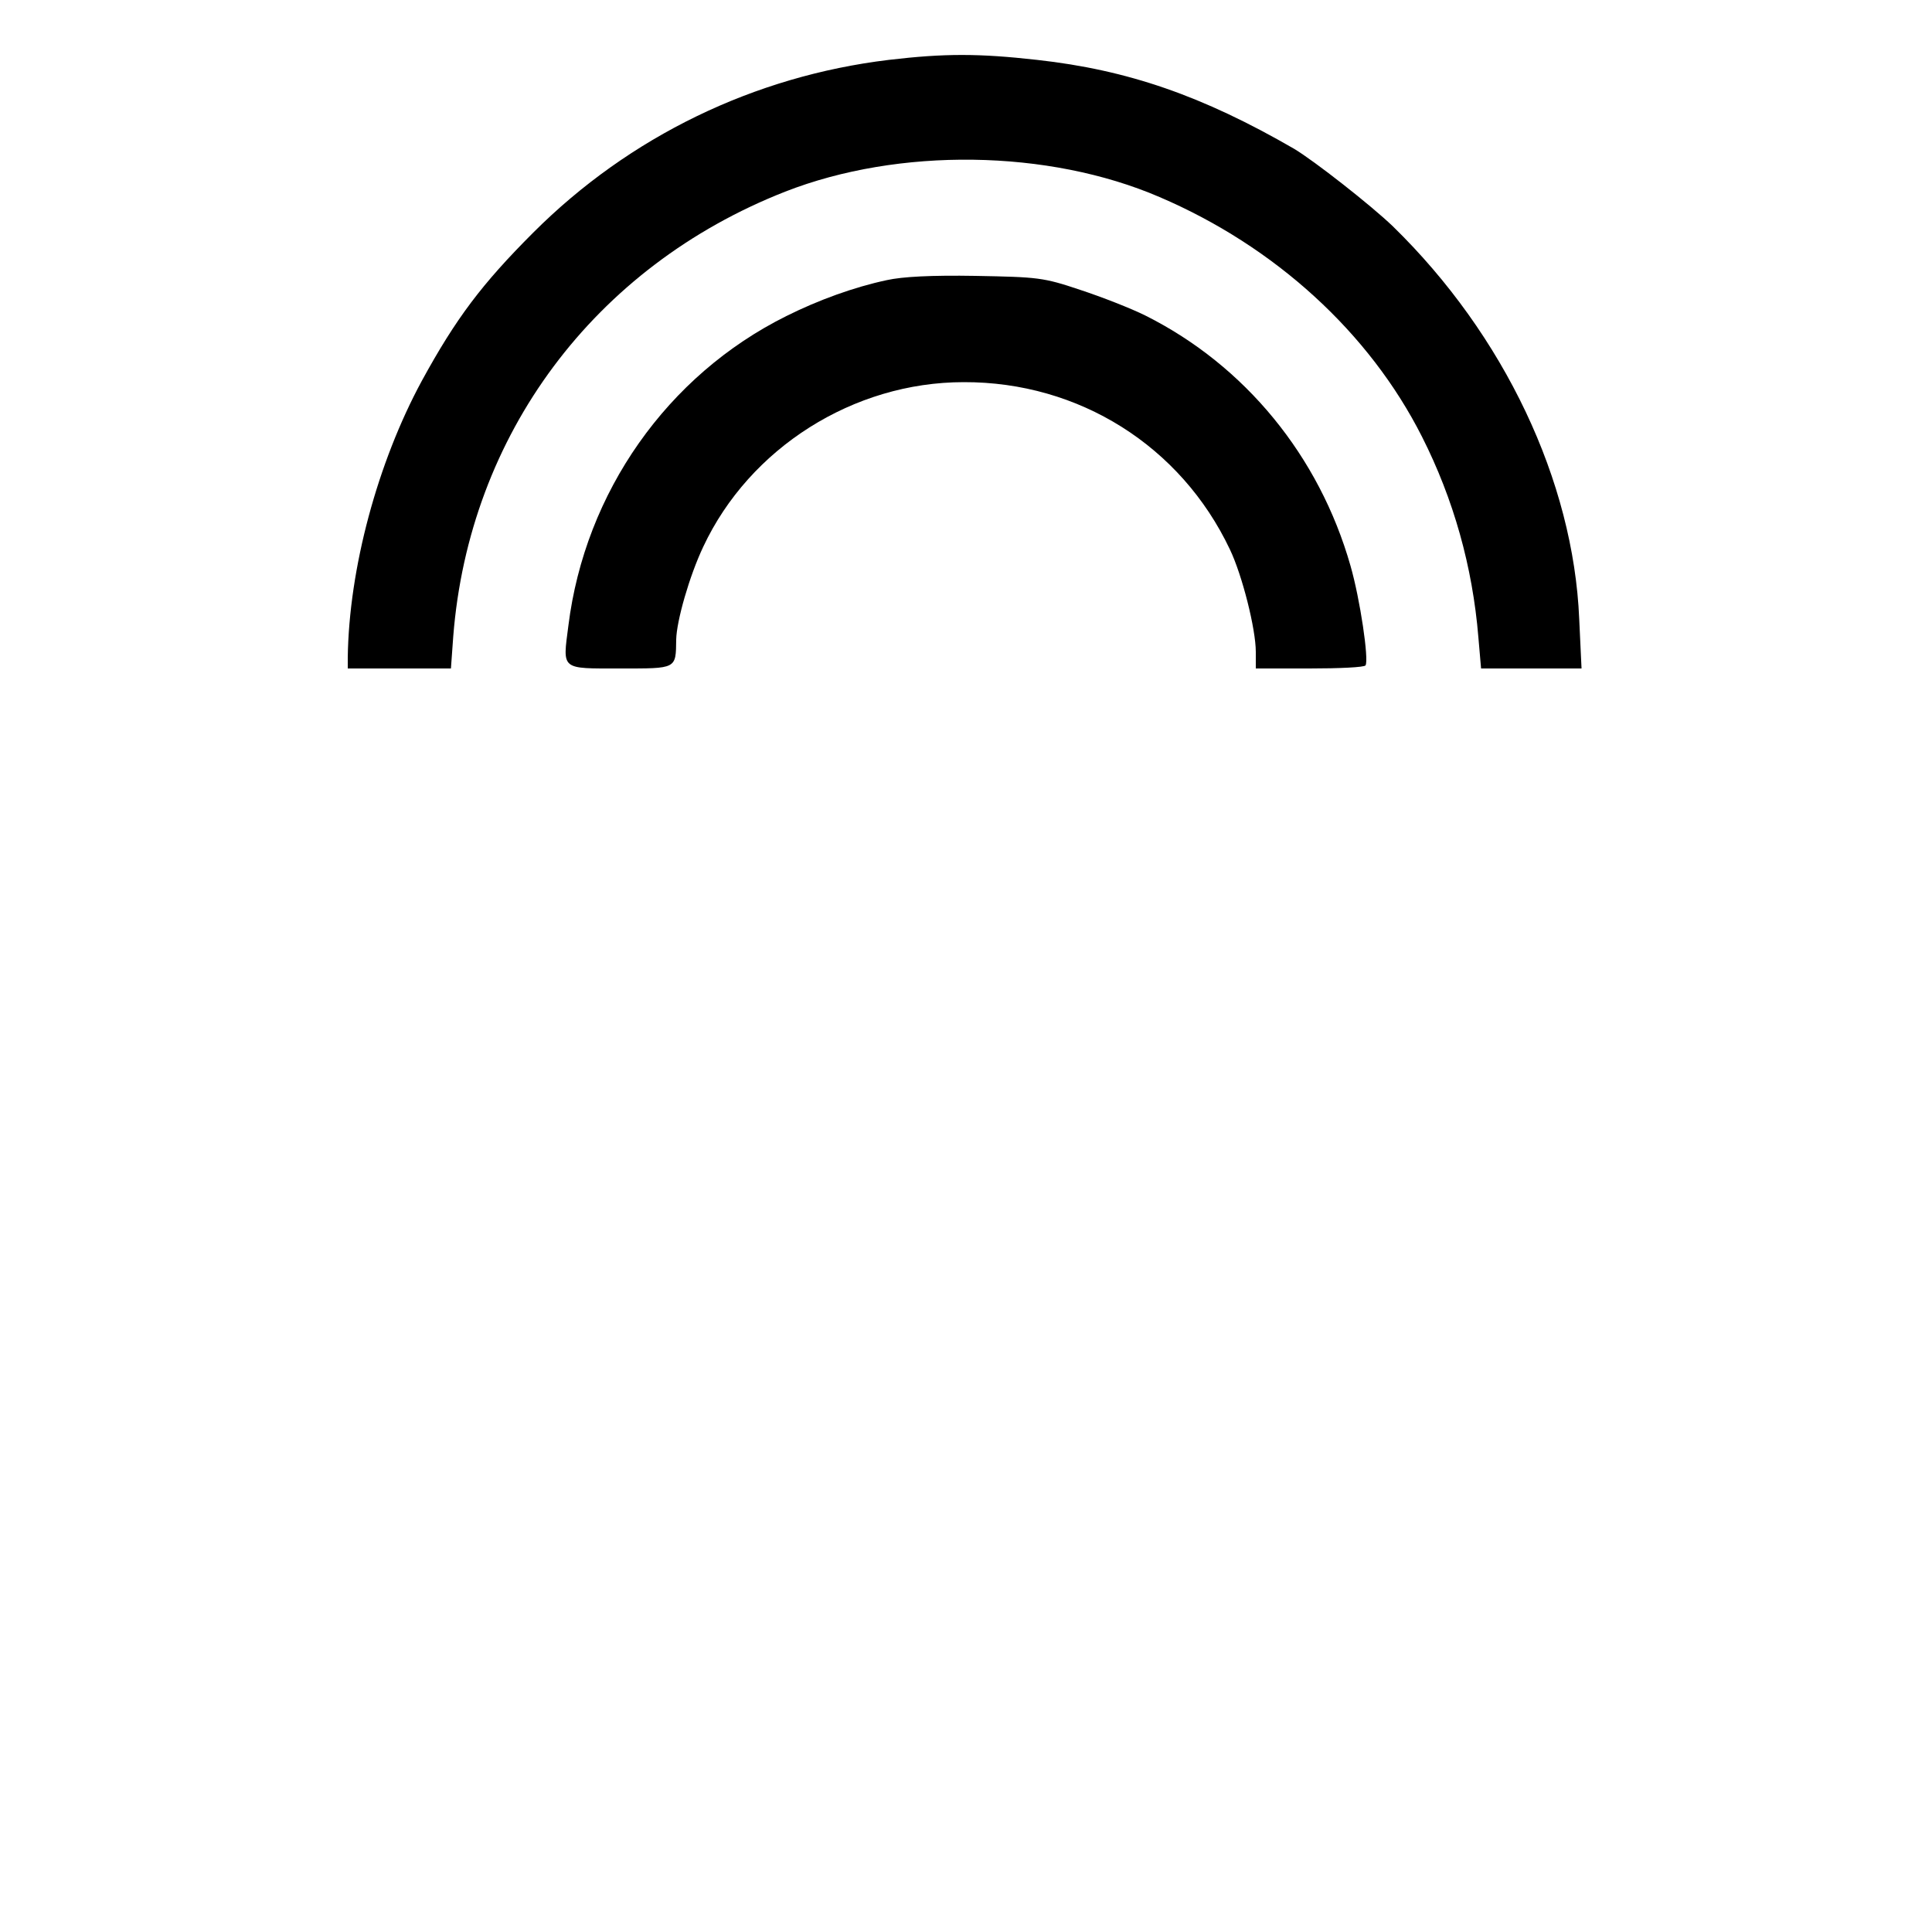 <?xml version="1.0" standalone="no"?>
<!DOCTYPE svg PUBLIC "-//W3C//DTD SVG 20010904//EN"
 "http://www.w3.org/TR/2001/REC-SVG-20010904/DTD/svg10.dtd">
<svg version="1.0" xmlns="http://www.w3.org/2000/svg"
 width="500pt" height="500pt" viewBox="0 0 500 500"
 preserveAspectRatio="xMidYMid meet">

<g transform="translate(0,500) scale(0.1,-0.1)"
fill="#000000" stroke="none">
<path d="M2300 4845 c-348 -42 -671 -198 -920 -447 -133 -133 -200 -222 -288
-383 -115 -212 -189 -487 -192 -717 l0 -28 134 0 133 0 6 83 c41 522 365 957
859 1151 294 115 681 110 969 -14 299 -128 543 -351 679 -620 82 -162 131
-337 146 -519 l7 -81 130 0 130 0 -6 128 c-15 357 -194 735 -482 1016 -56 54
-204 170 -256 201 -237 137 -430 204 -665 230 -151 17 -240 17 -384 0z"/>
<path d="M2295 4275 c-85 -18 -178 -52 -260 -93 -308 -153 -521 -456 -564
-801 -15 -116 -21 -111 134 -111 147 0 144 -2 145 75 1 48 34 164 70 240 120
256 389 426 674 426 298 1 562 -165 689 -433 32 -67 67 -206 67 -265 l0 -43
139 0 c77 0 142 3 145 8 9 15 -14 171 -39 258 -81 284 -273 518 -530 647 -38
19 -115 49 -170 67 -95 32 -109 33 -270 36 -114 2 -190 -2 -230 -11z"/>
</g>
</svg>
